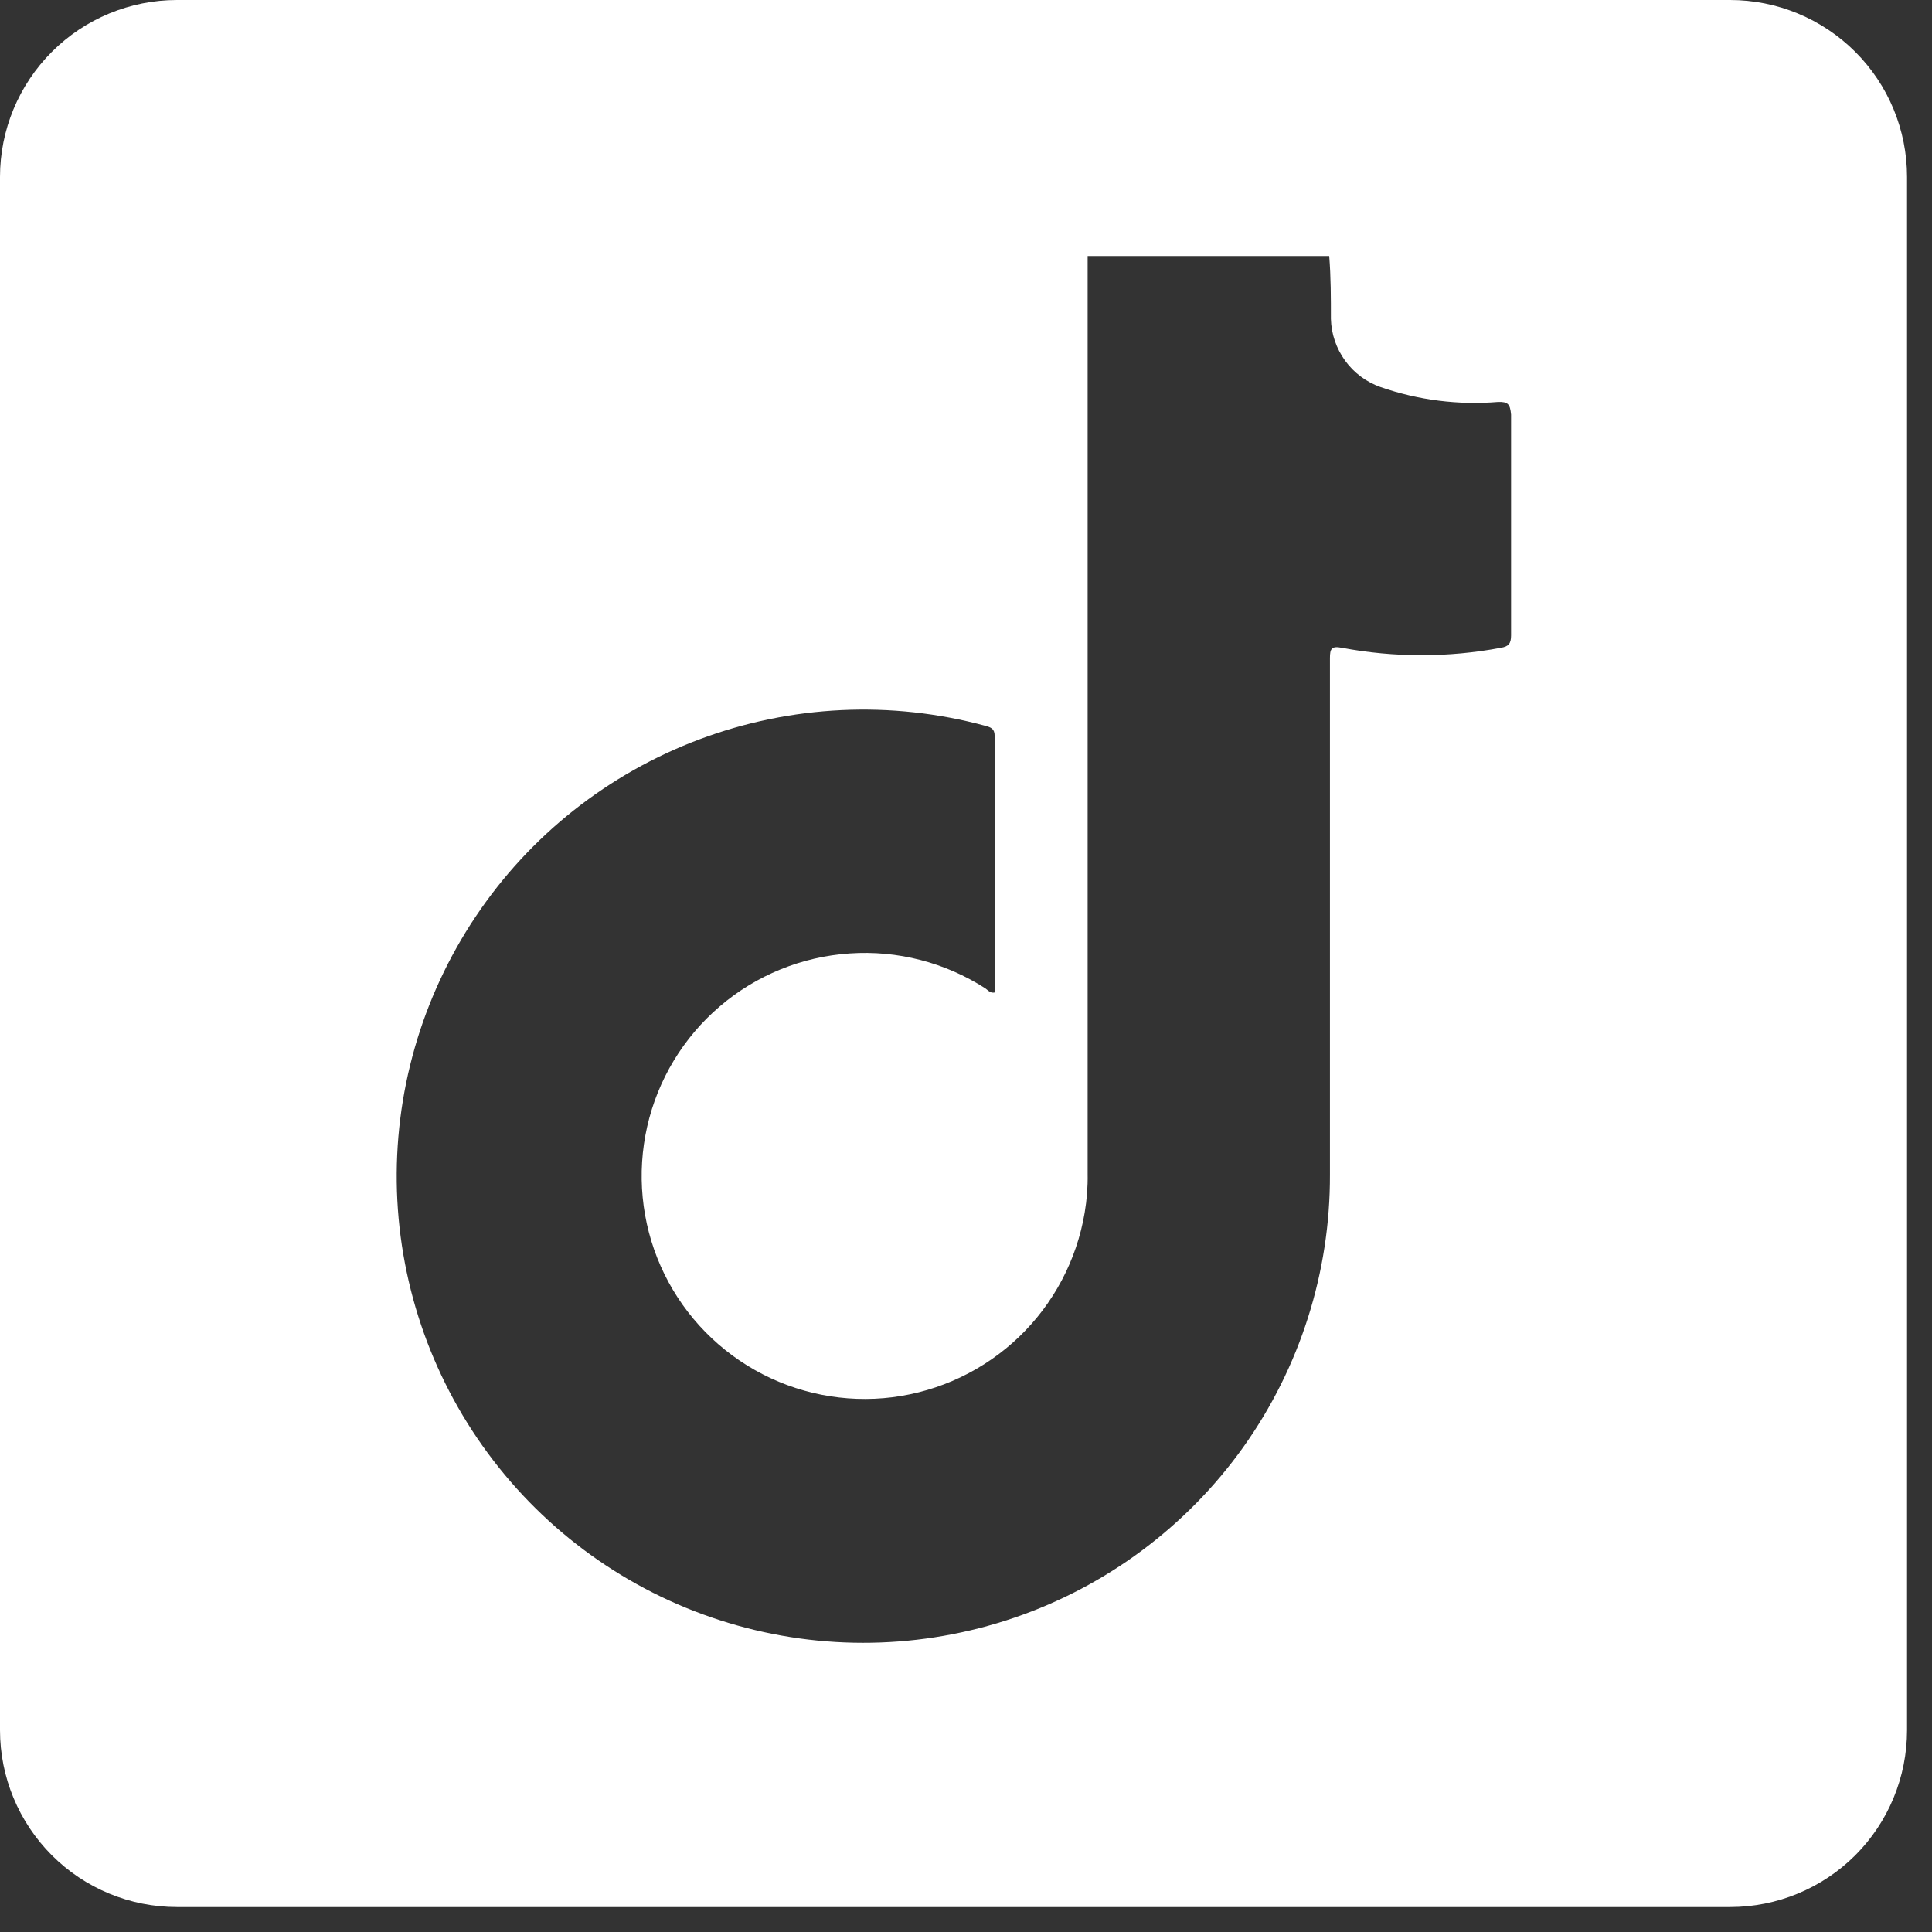 <svg xmlns="http://www.w3.org/2000/svg" width="32" height="32" viewBox="0 0 24 24" fill="#FFFFFF"><rect x="0" y="0" width="24" height="24" fill="#333333" stroke="none"/><path d="M23.047 23.047C23.459 22.634 23.69 22.076 23.69 21.492V2.198C23.69 1.615 23.459 1.056 23.047 0.644C22.634 0.232 22.075 9.05991e-06 21.492 9.05991e-06H2.198C1.615 9.05991e-06 1.056 0.232 0.644 0.644C0.232 1.056 9.29832e-06 1.615 9.29832e-06 2.198V21.492C9.29832e-06 22.076 0.232 22.634 0.644 23.047C1.056 23.459 1.615 23.69 2.198 23.69H21.492C22.075 23.69 22.634 23.459 23.047 23.047ZM17.149 4.808C17.618 4.971 18.116 5.034 18.611 4.993C18.731 4.99 18.759 5.018 18.771 5.15V7.893C18.771 7.997 18.738 8.031 18.645 8.047C17.992 8.17 17.322 8.17 16.669 8.047C16.54 8.022 16.521 8.059 16.521 8.176V14.591C16.525 15.804 16.149 16.987 15.446 17.975C14.742 18.962 13.746 19.704 12.599 20.096C11.451 20.488 10.21 20.511 9.049 20.16C7.888 19.81 6.867 19.104 6.128 18.142C5.389 17.18 4.971 16.011 4.931 14.799C4.892 13.587 5.234 12.394 5.909 11.386C6.583 10.378 7.557 9.608 8.693 9.183C9.828 8.758 11.069 8.699 12.239 9.016C12.307 9.035 12.356 9.05 12.356 9.142V12.329C12.313 12.338 12.287 12.316 12.262 12.295L12.262 12.295L12.262 12.295C12.255 12.289 12.249 12.284 12.242 12.279C11.741 11.956 11.15 11.803 10.555 11.844C9.96 11.884 9.394 12.114 8.941 12.502C8.488 12.889 8.172 13.412 8.04 13.993C7.908 14.574 7.966 15.183 8.207 15.728C8.448 16.273 8.859 16.726 9.377 17.019C9.896 17.313 10.496 17.431 11.087 17.357C11.678 17.282 12.23 17.019 12.66 16.606C13.09 16.193 13.375 15.653 13.474 15.065C13.501 14.905 13.514 14.744 13.511 14.582V3.306V3.18H16.512C16.533 3.441 16.533 3.703 16.533 3.962C16.538 4.149 16.6 4.329 16.71 4.481C16.82 4.632 16.973 4.746 17.149 4.808Z"></path></svg>